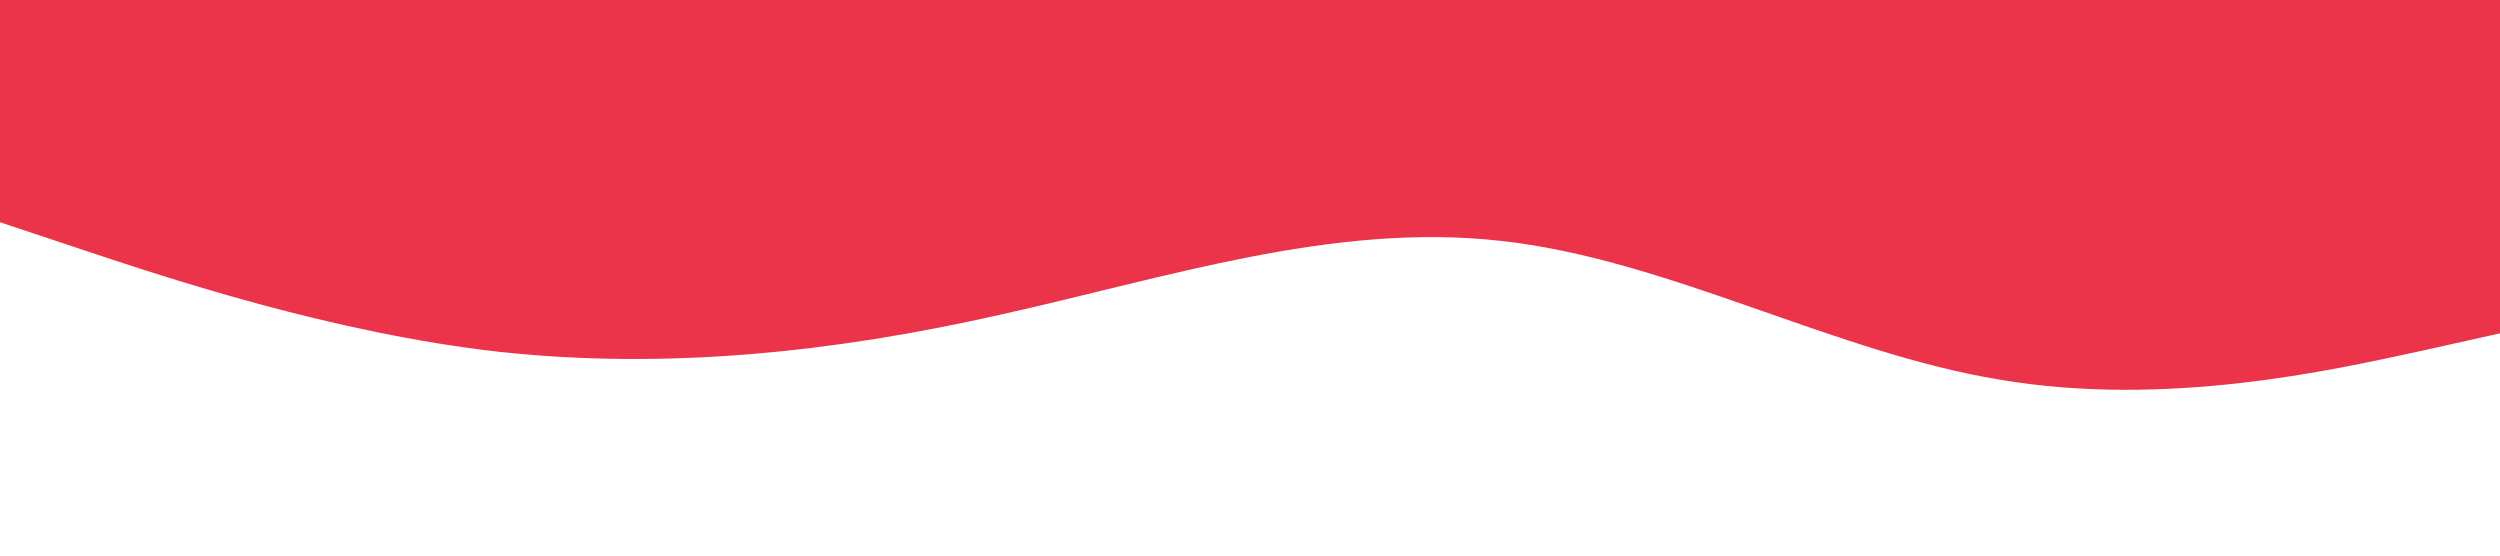 <?xml version="1.0" standalone="no"?>
<svg  xmlns="http://www.w3.org/2000/svg" viewBox="0 0 1440 320">
<path  fill="#EB3349" fill-opacity="1" d="M0,128L48,144C96,160,192,192,288,202.7C384,213,480,203,576,181.3C672,160,768,128,864,138.7C960,149,1056,203,1152,218.7C1248,235,1344,213,1392,202.7L1440,192L1440,0L1392,0C1344,0,1248,0,1152,0C1056,0,960,0,864,0C768,0,672,0,576,0C480,0,384,0,288,0C192,0,96,0,48,0L0,0Z"></path></svg>